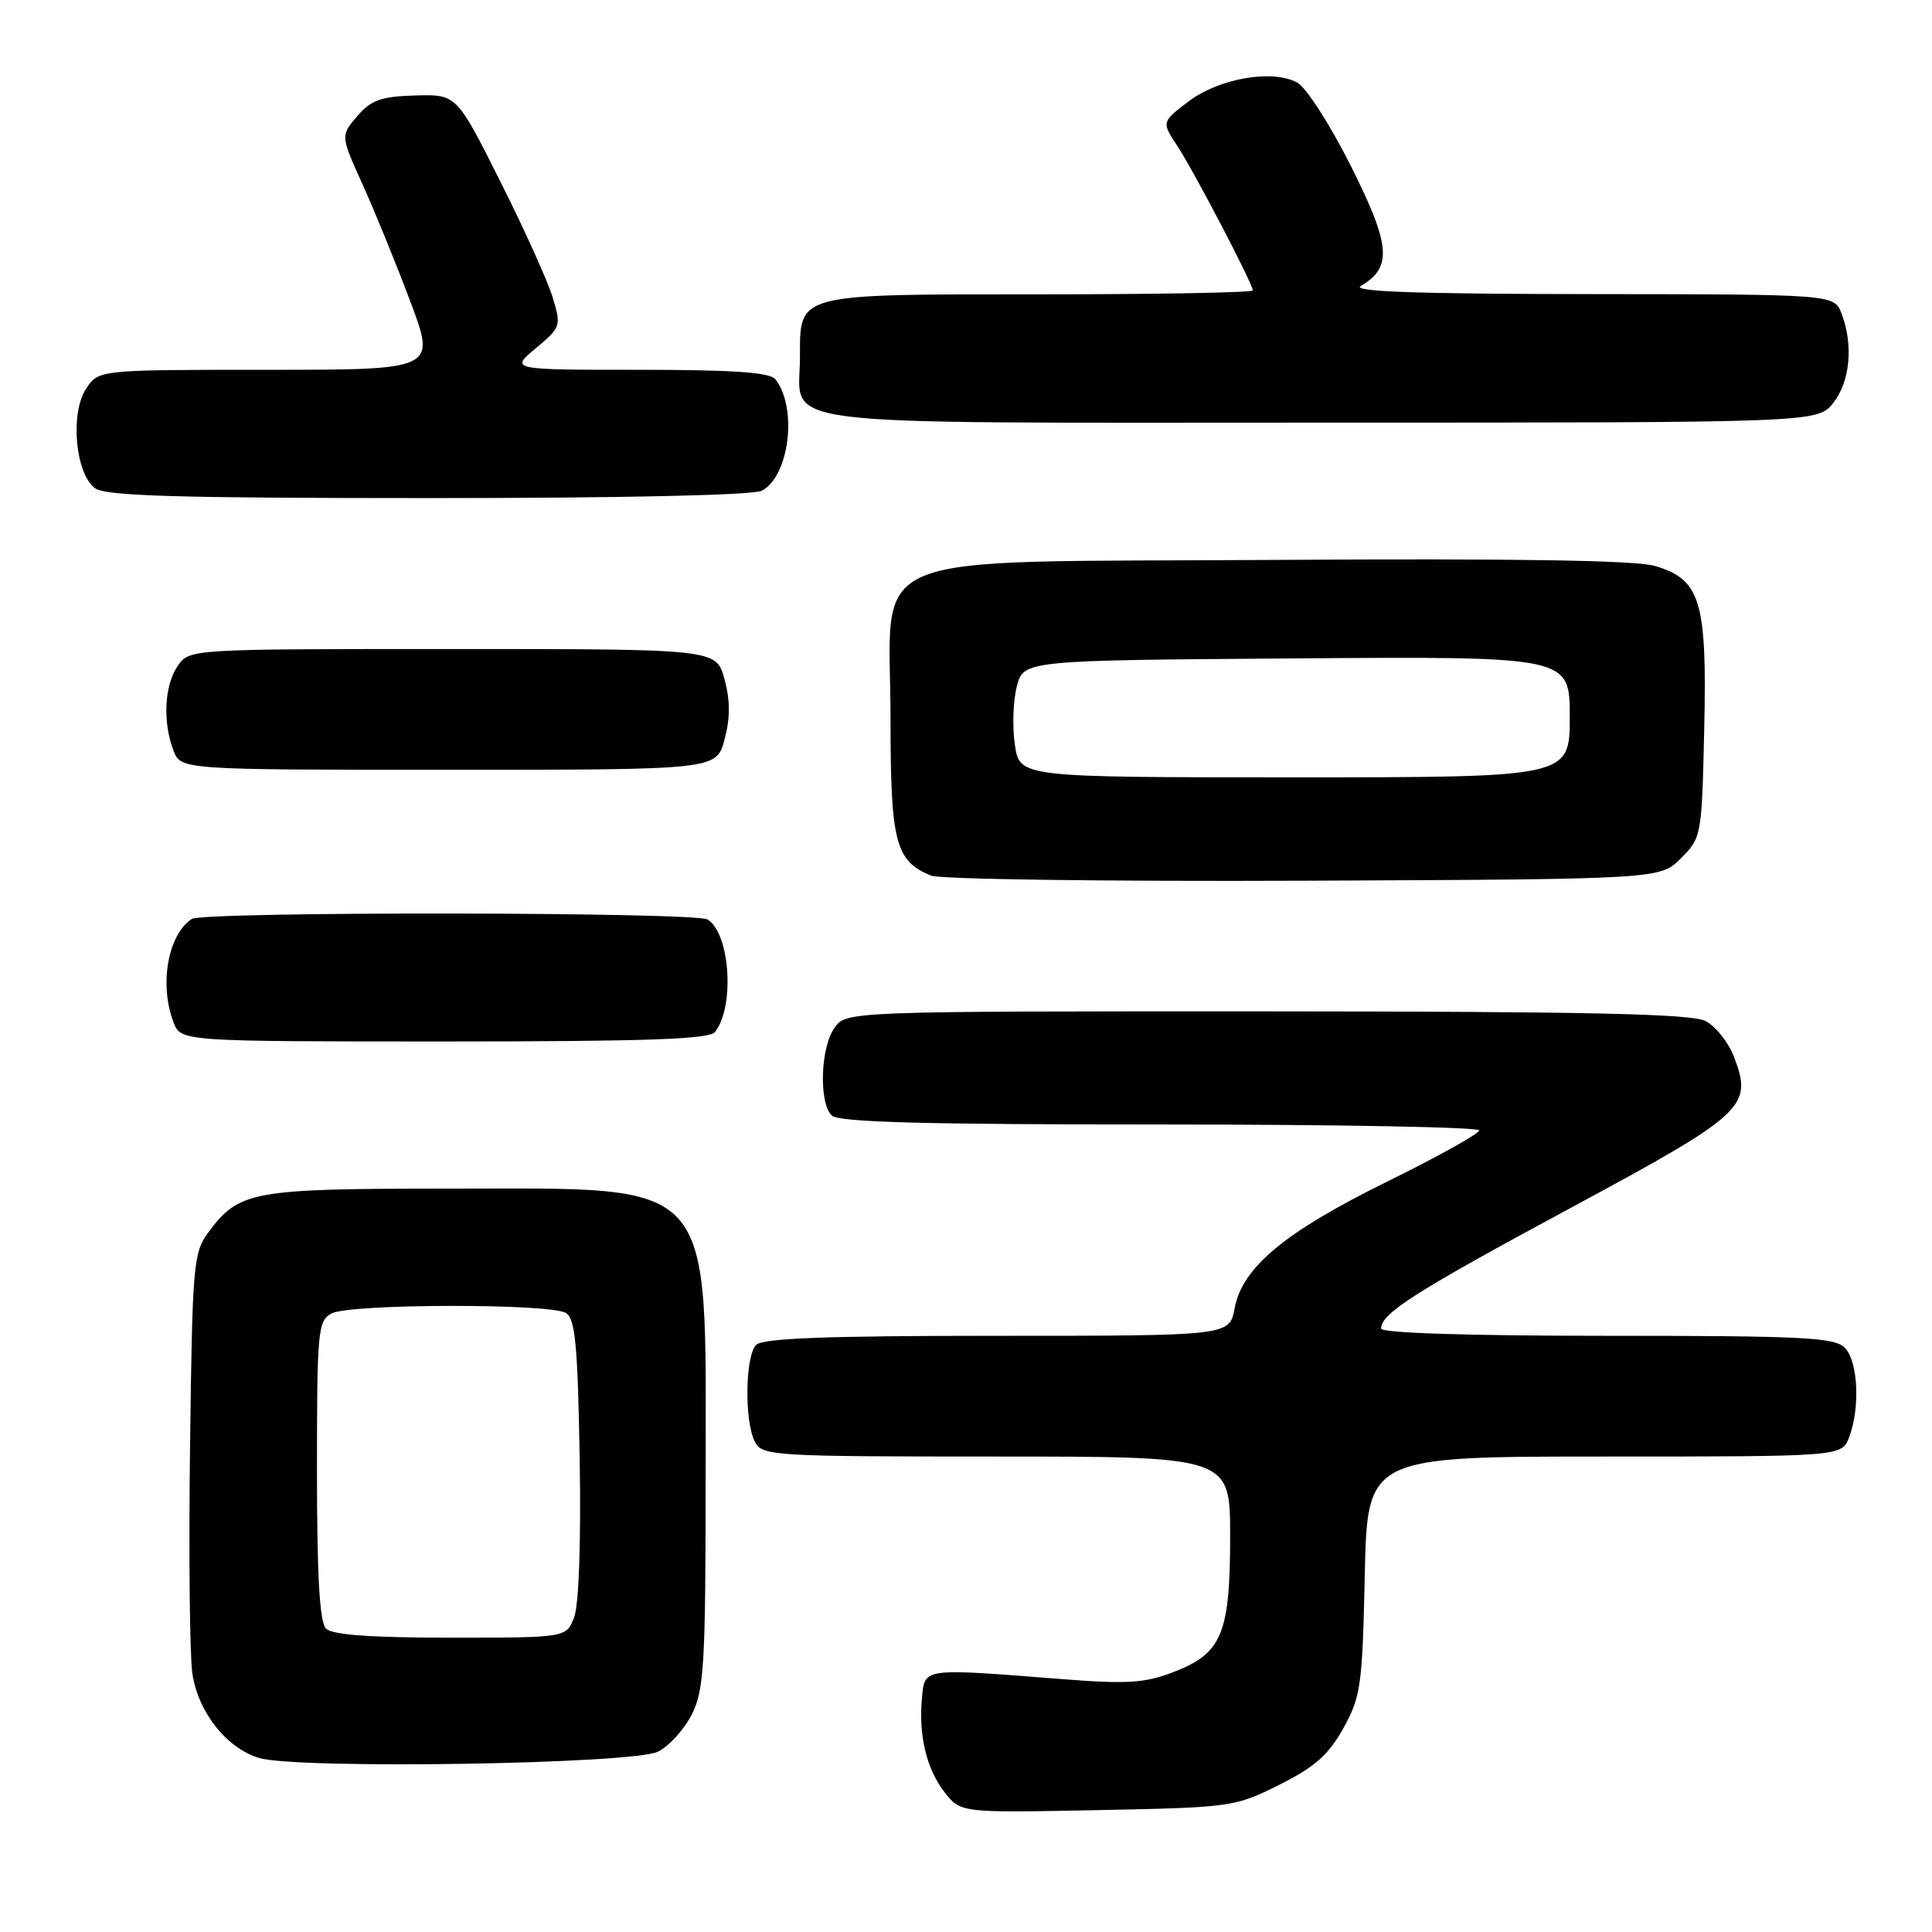 <?xml version="1.0" encoding="UTF-8" standalone="no"?>
<!DOCTYPE svg PUBLIC "-//W3C//DTD SVG 1.1//EN" "http://www.w3.org/Graphics/SVG/1.1/DTD/svg11.dtd" >
<svg xmlns="http://www.w3.org/2000/svg" xmlns:xlink="http://www.w3.org/1999/xlink" version="1.1" viewBox="0 0 256 256">
 <g >
 <path fill="currentColor"
d=" M 169.50 236.50 C 174.22 234.14 176.03 232.54 178.00 229.00 C 180.32 224.83 180.52 223.35 180.84 208.75 C 181.18 193.00 181.18 193.00 212.61 193.00 C 244.05 193.00 244.05 193.00 245.02 190.43 C 246.51 186.53 246.20 180.34 244.43 178.57 C 243.07 177.21 238.80 177.00 212.93 177.00 C 194.45 177.00 183.00 176.63 183.00 176.04 C 183.00 174.03 187.51 171.16 208.02 160.11 C 231.28 147.57 232.28 146.65 229.77 140.05 C 229.03 138.11 227.32 135.96 225.96 135.28 C 224.09 134.33 210.26 134.03 167.81 134.01 C 112.11 134.00 112.11 134.00 110.56 136.22 C 108.71 138.85 108.49 146.09 110.20 147.80 C 111.10 148.70 122.13 149.00 153.70 149.00 C 176.96 149.00 196.00 149.35 196.00 149.78 C 196.00 150.21 190.55 153.25 183.88 156.53 C 170.21 163.27 164.62 167.91 163.59 173.37 C 162.91 177.00 162.91 177.00 132.15 177.00 C 109.57 177.00 101.08 177.32 100.20 178.20 C 98.73 179.67 98.62 188.41 100.04 191.07 C 101.02 192.91 102.44 193.00 132.04 193.00 C 163.00 193.00 163.00 193.00 163.00 203.55 C 163.00 216.49 161.91 219.10 155.49 221.56 C 151.64 223.03 149.35 223.17 140.72 222.49 C 122.16 221.03 122.55 220.98 122.17 224.93 C 121.69 229.96 122.77 234.43 125.18 237.51 C 127.31 240.21 127.31 240.21 145.41 239.85 C 163.17 239.50 163.61 239.44 169.50 236.50 Z  M 87.20 232.10 C 88.69 231.34 90.71 229.10 91.70 227.11 C 93.30 223.89 93.50 220.45 93.50 195.50 C 93.50 155.52 95.27 157.50 59.50 157.50 C 33.32 157.50 31.68 157.80 27.59 163.32 C 25.62 165.98 25.48 167.61 25.18 191.82 C 25.00 205.94 25.14 219.41 25.49 221.75 C 26.25 226.87 30.02 231.64 34.33 232.94 C 39.43 234.46 83.94 233.76 87.20 232.10 Z  M 94.74 136.75 C 97.38 133.39 96.75 123.73 93.77 121.84 C 92.18 120.83 26.90 120.76 25.40 121.77 C 22.25 123.87 21.08 130.45 22.98 135.43 C 23.95 138.00 23.95 138.00 58.85 138.00 C 85.58 138.00 93.98 137.71 94.74 136.75 Z  M 222.73 113.73 C 225.46 111.00 225.50 110.77 225.82 96.57 C 226.20 79.61 225.33 76.76 219.24 74.98 C 216.70 74.24 200.62 73.99 169.16 74.19 C 112.76 74.57 118.00 72.40 118.00 95.33 C 118.00 111.60 118.64 114.09 123.36 116.02 C 124.54 116.51 146.75 116.81 172.73 116.70 C 219.96 116.50 219.96 116.50 222.73 113.73 Z  M 96.00 98.00 C 96.77 95.14 96.77 92.86 96.00 90.00 C 94.92 86.00 94.92 86.00 60.02 86.00 C 25.11 86.00 25.11 86.00 23.56 88.22 C 21.79 90.75 21.53 95.65 22.98 99.43 C 23.95 102.00 23.95 102.00 59.44 102.00 C 94.92 102.00 94.92 102.00 96.00 98.00 Z  M 100.96 65.02 C 104.61 63.07 105.70 54.02 102.74 50.25 C 102.02 49.34 97.15 49.00 84.67 49.00 C 67.58 49.00 67.58 49.00 70.99 46.15 C 74.32 43.37 74.38 43.20 73.23 39.40 C 72.58 37.25 69.45 30.32 66.27 24.00 C 60.50 12.50 60.50 12.50 55.03 12.65 C 50.50 12.78 49.18 13.25 47.34 15.39 C 45.12 17.98 45.12 17.98 48.03 24.41 C 49.63 27.94 52.48 34.92 54.36 39.92 C 57.78 49.00 57.78 49.00 35.41 49.00 C 13.05 49.00 13.05 49.00 11.40 51.52 C 9.26 54.77 9.99 62.79 12.59 64.69 C 14.00 65.72 23.39 66.00 56.76 66.00 C 82.49 66.00 99.85 65.62 100.96 65.02 Z  M 242.93 53.37 C 245.15 50.54 245.60 45.71 244.02 41.57 C 243.05 39.00 243.05 39.00 210.77 38.97 C 187.74 38.95 179.02 38.64 180.31 37.89 C 184.52 35.44 184.28 32.51 179.00 22.00 C 176.22 16.47 173.07 11.57 171.87 10.93 C 168.54 9.15 161.49 10.39 157.46 13.46 C 153.91 16.17 153.91 16.17 156.00 19.33 C 158.21 22.70 166.00 37.60 166.00 38.48 C 166.00 38.77 153.32 39.00 137.83 39.00 C 105.29 39.00 106.00 38.82 106.00 47.33 C 106.00 56.73 100.15 56.00 175.08 56.00 C 240.85 56.00 240.85 56.00 242.93 53.37 Z  M 43.20 215.80 C 42.35 214.95 42.00 208.87 42.00 194.84 C 42.00 176.32 42.12 175.01 43.93 174.04 C 46.35 172.74 72.96 172.69 75.00 173.98 C 76.22 174.75 76.56 178.28 76.81 193.24 C 77.00 204.24 76.71 212.64 76.08 214.28 C 75.05 217.00 75.05 217.00 59.72 217.00 C 49.14 217.00 44.03 216.63 43.20 215.80 Z  M 134.48 98.71 C 134.12 96.35 134.24 92.86 134.73 90.96 C 135.63 87.50 135.63 87.50 171.81 87.24 C 208.00 86.98 208.00 86.98 208.00 94.99 C 208.00 103.00 208.00 103.00 171.56 103.00 C 135.12 103.00 135.12 103.00 134.48 98.71 Z "/>
</g>
</svg>